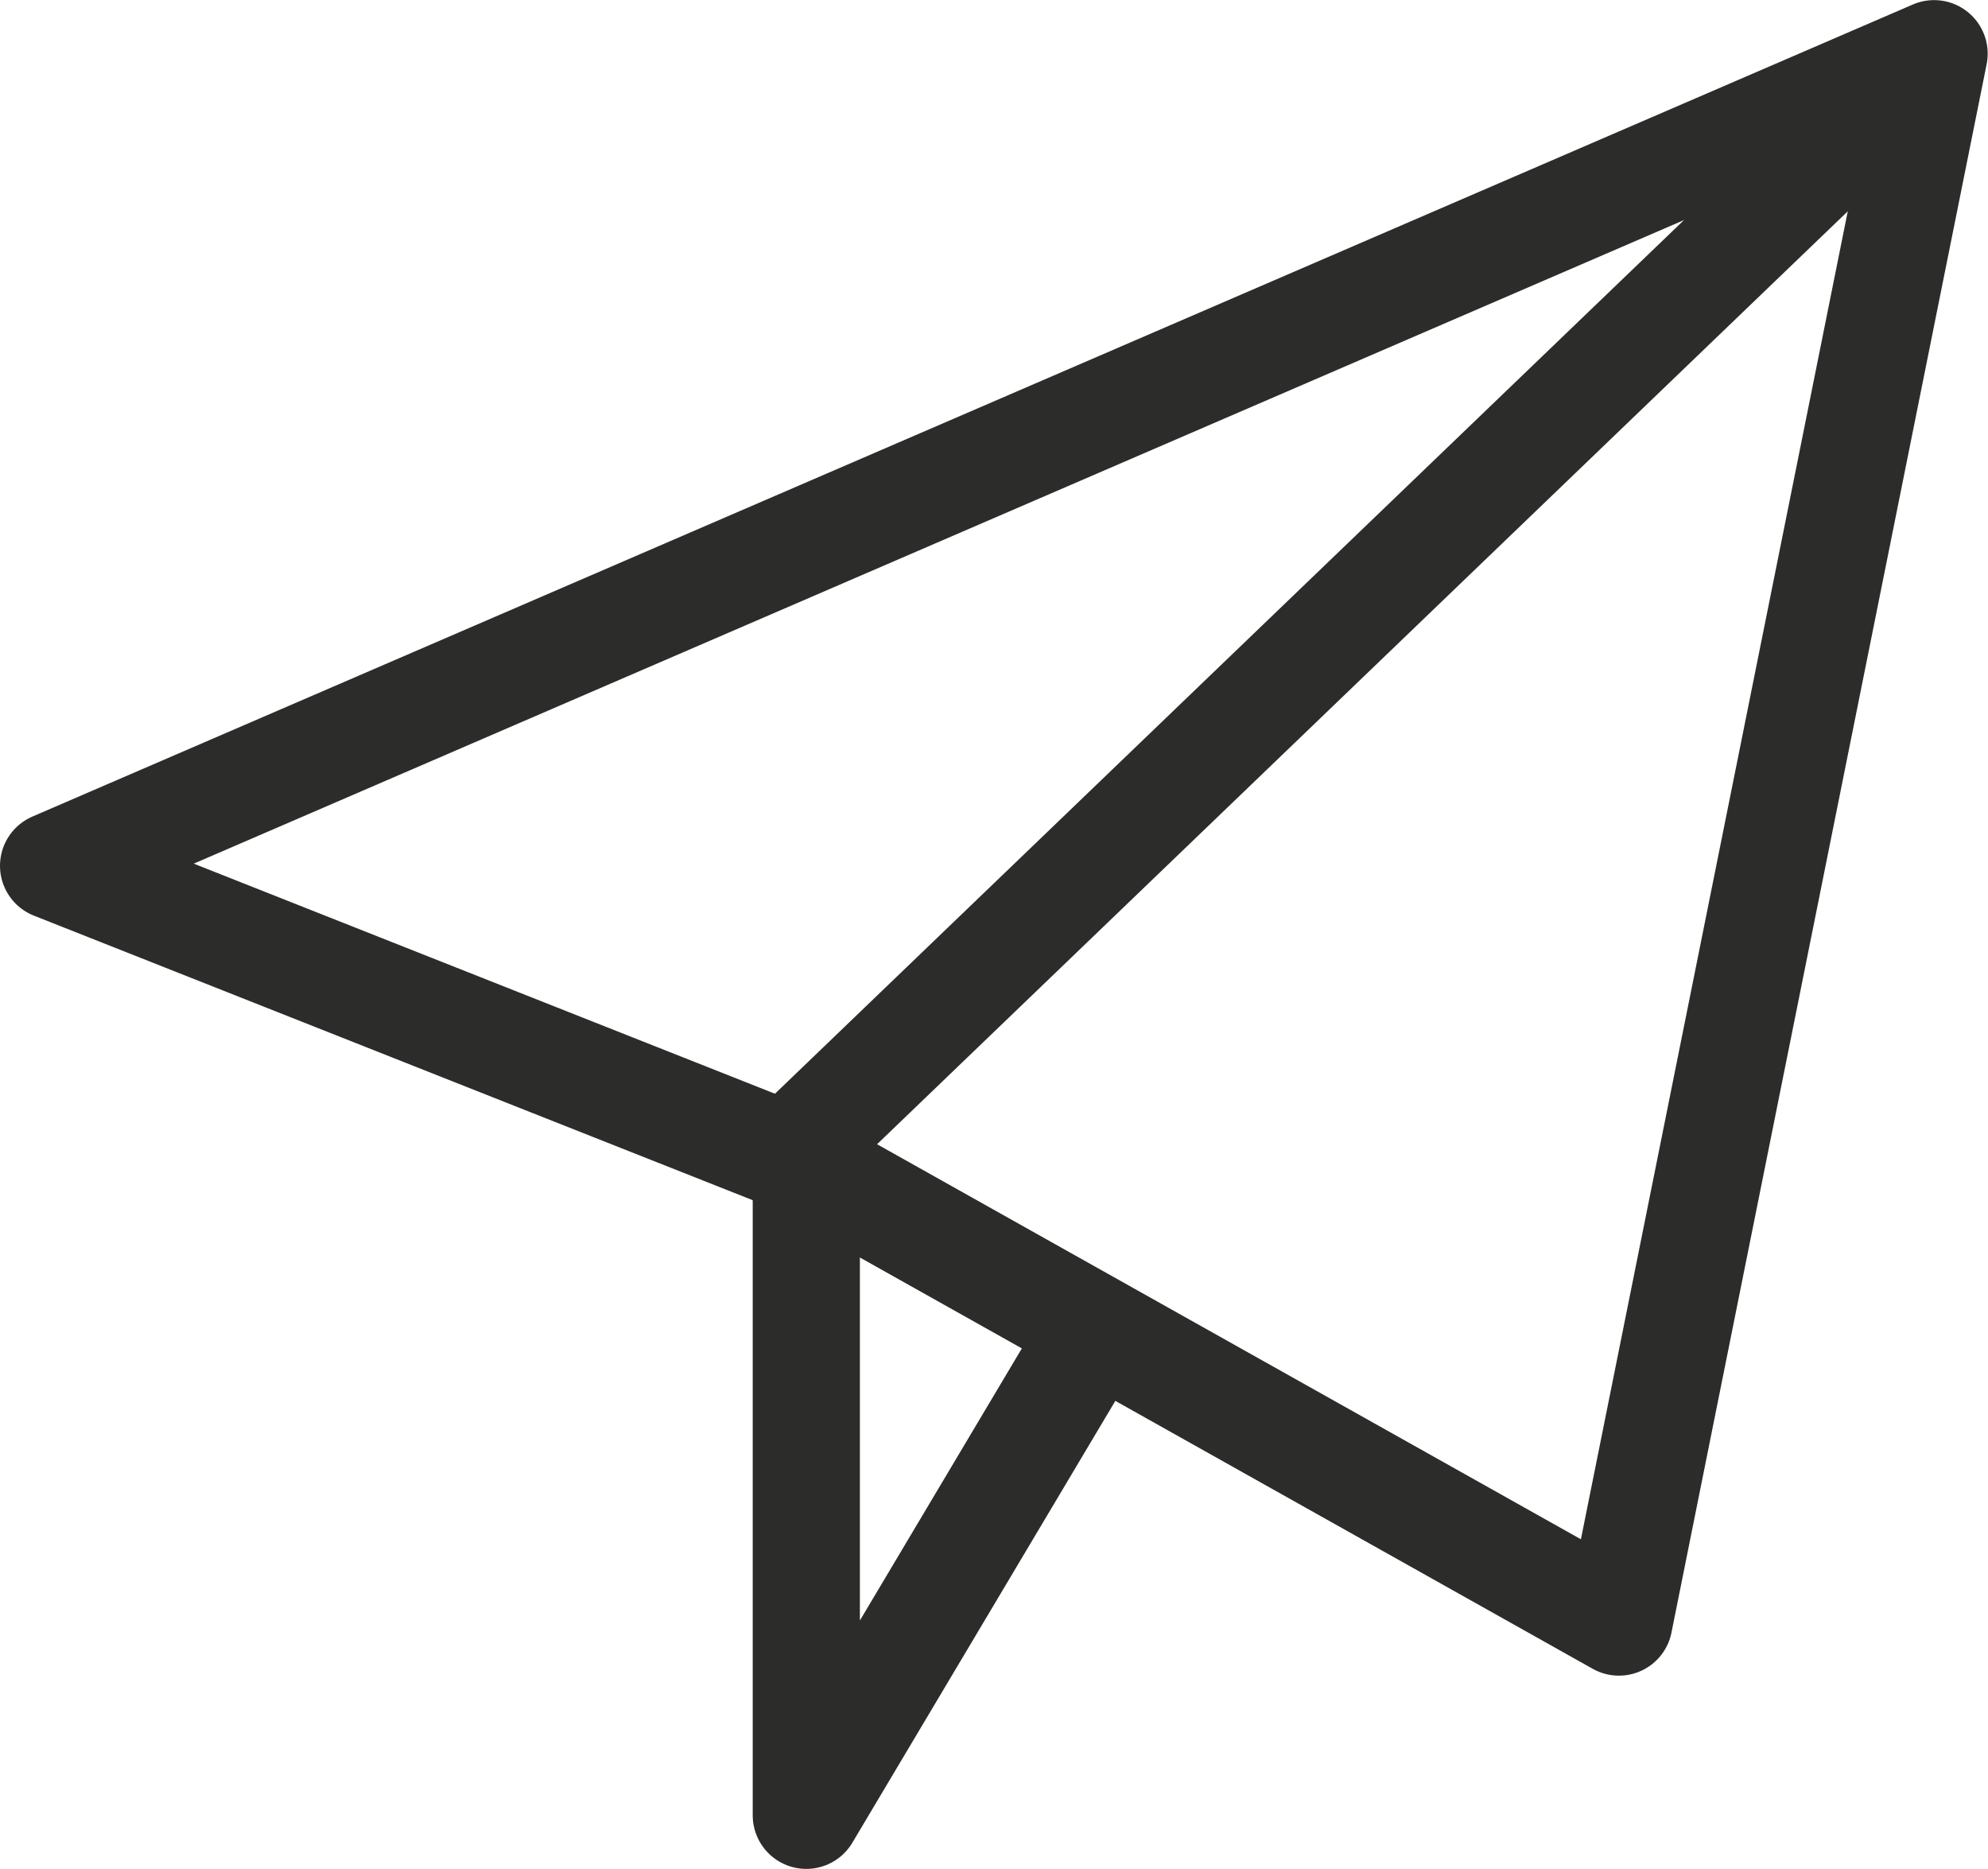 <svg xmlns="http://www.w3.org/2000/svg" width="18.551" height="17.435" viewBox="0 0 18.551 17.435">
  <g id="Component_41_1" data-name="Component 41 – 1" transform="translate(0.5 0.5)">
    <path id="Path_1292" data-name="Path 1292" d="M17714.363,497.375l6.9,2.731,7.707,4.325,2.941-14.633Z" transform="translate(-17714.363 -489.797)" fill="none" stroke="#2c2c2b" stroke-linejoin="round" stroke-width="1"/>
    <path id="Path_1293" data-name="Path 1293" d="M17729.768,489.8l-10.525,10.114v6.32l2.842-4.774" transform="translate(-17712.219 -489.797)" fill="none" stroke="#2c2c2b" stroke-linejoin="round" stroke-width="1"/>
  </g>
</svg>
